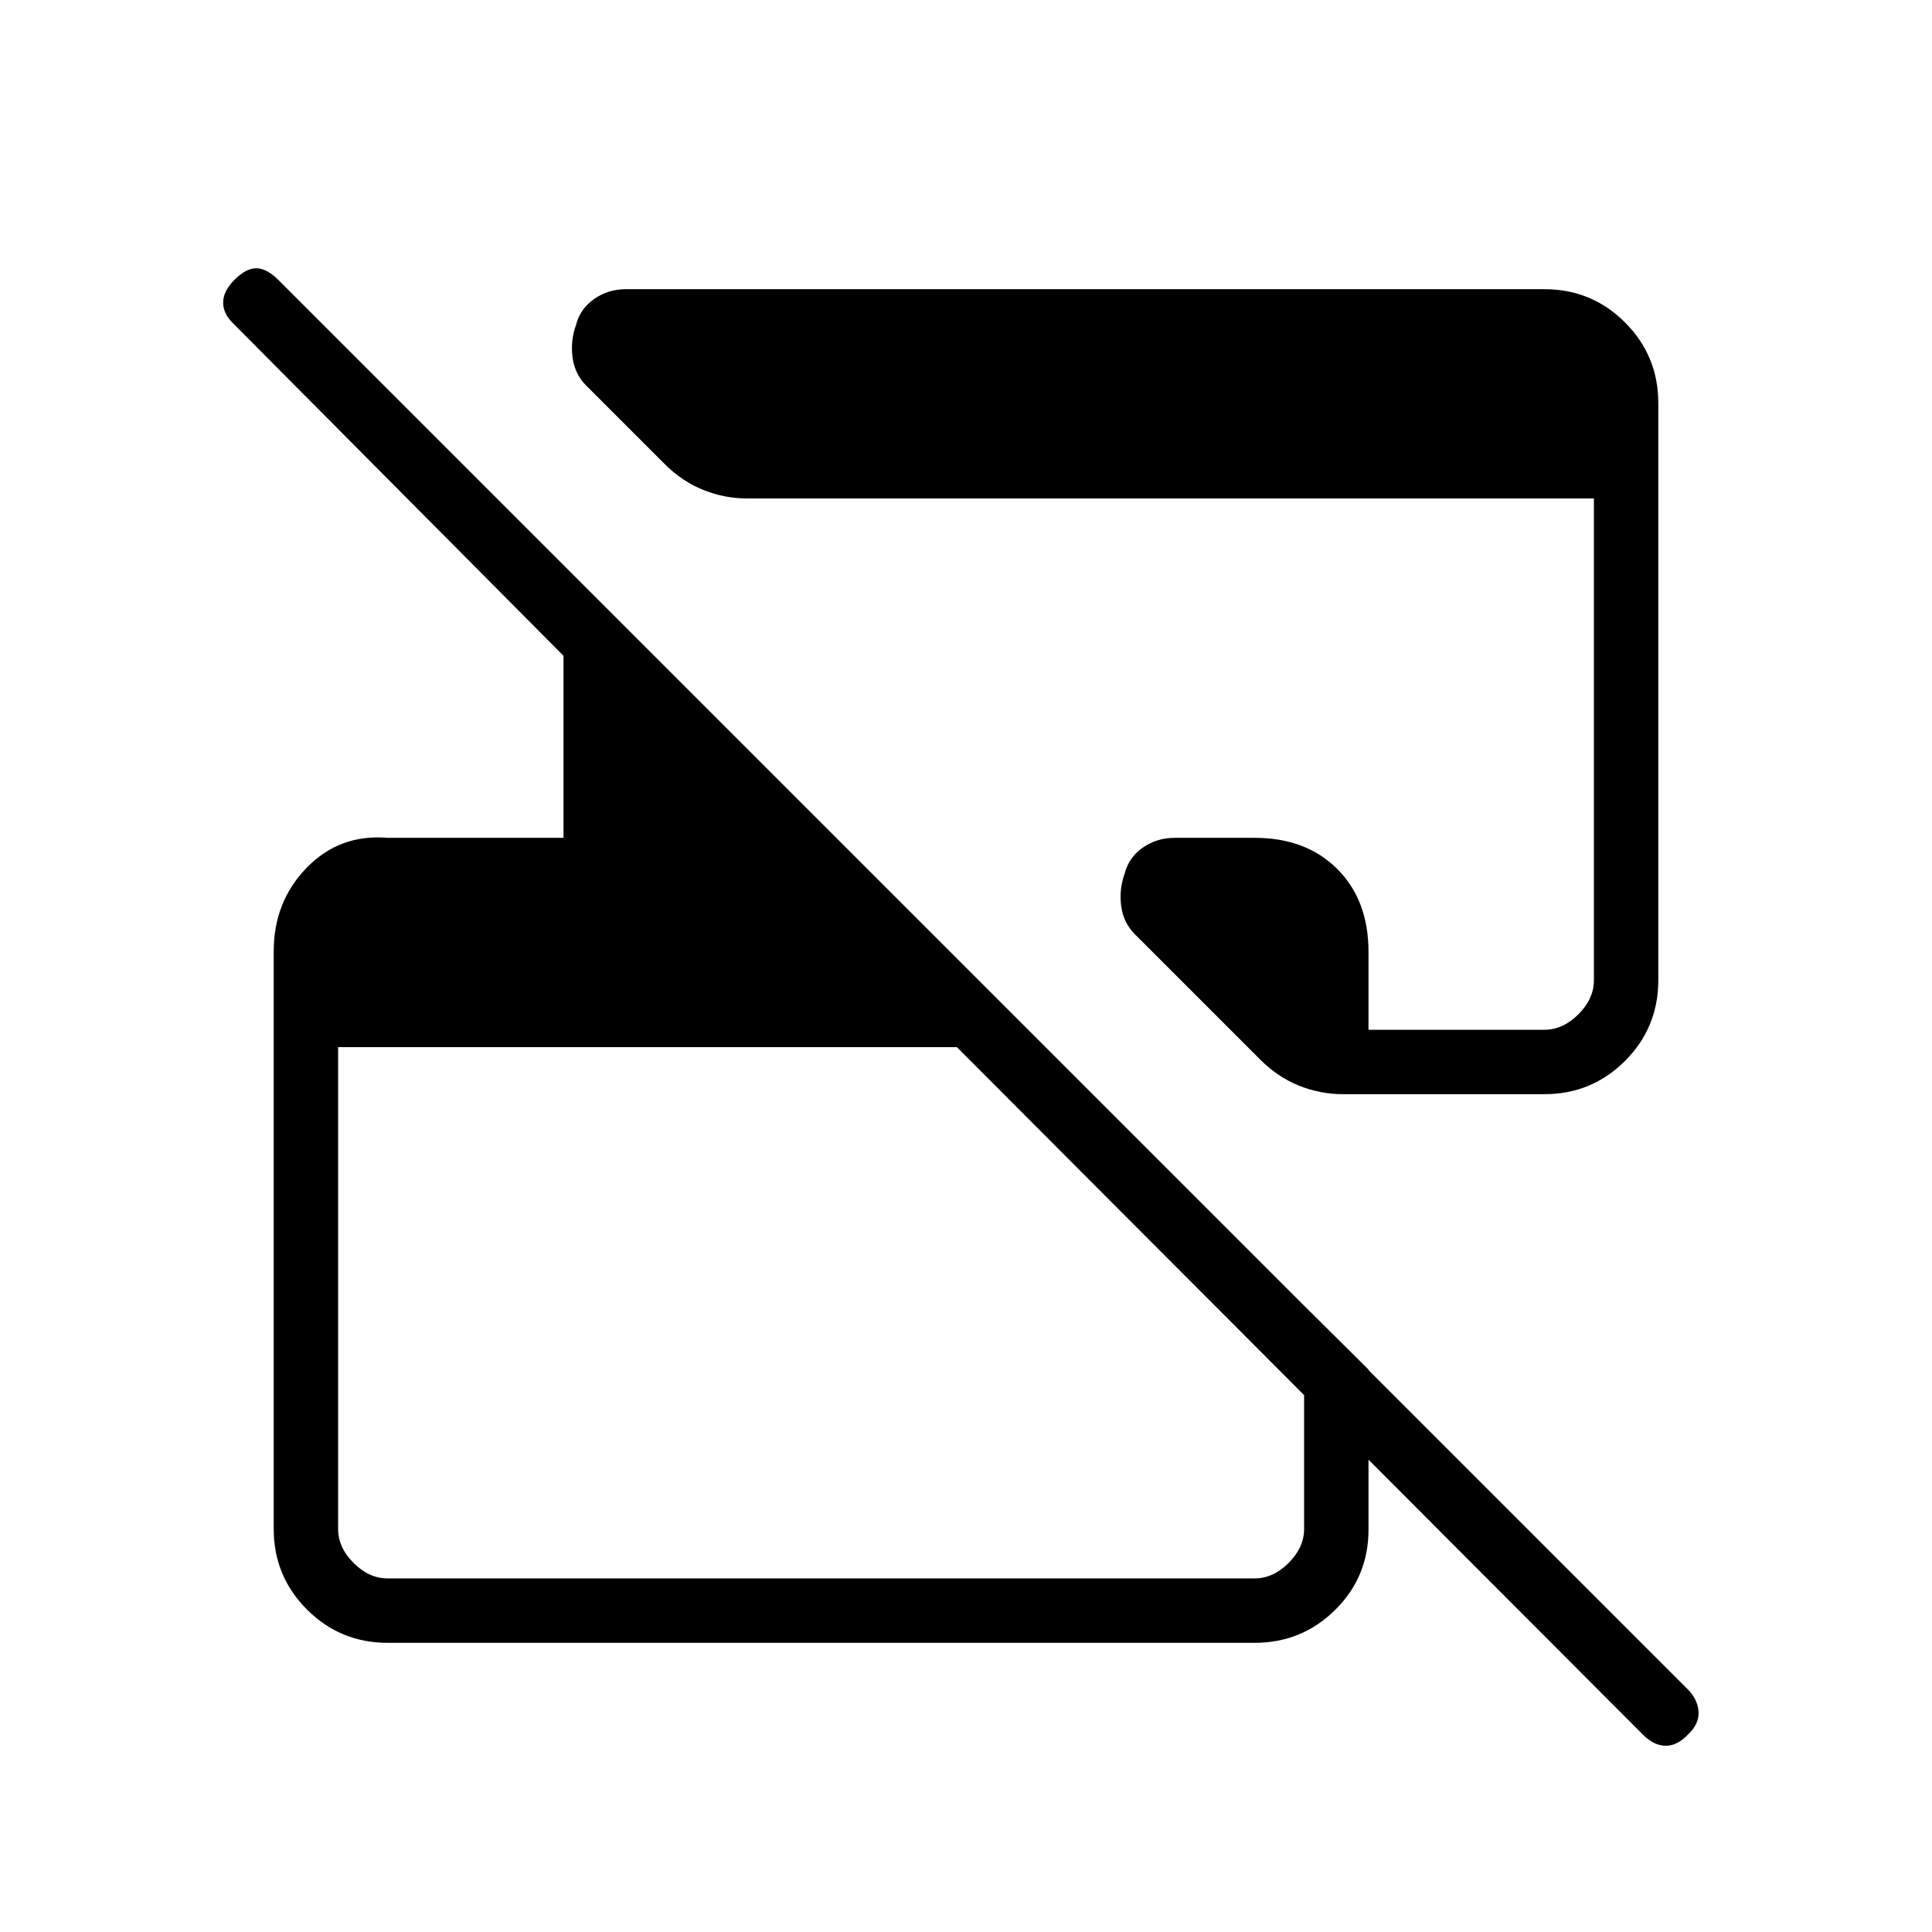 <svg xmlns="http://www.w3.org/2000/svg" height="20" viewBox="0 -960 960 960" width="20"><path d="M816.29-98.12 475.46-439.69H168v239.38q0 9.23 7.69 16.93 7.69 7.69 16.93 7.69h430.76q9.24 0 16.93-7.69 7.69-7.7 7.69-16.93v-110.92l32 31.75v79.57q0 23.45-16.53 39.83-16.54 16.39-40.09 16.39H192.62q-23.55 0-40.09-16.54Q136-176.76 136-200.31v-286.95q0-24.66 16.38-41.55 16.39-16.88 40.24-14.88H280v-90.46L115.62-799.54q-4.85-4.84-4.74-10.38.12-5.54 5.74-11.16 5.61-5.61 10.76-5.61 5.16 0 11.11 5.95L838.43-120.8q5.19 5.18 5.57 11.29.38 6.1-5.23 11.36-5.28 5.61-11.1 5.61-5.82 0-11.38-5.58ZM824-759.69v286.77q0 23.54-16.53 40.08-16.54 16.53-40.09 16.53H667.23q-11.14 0-21.73-4.23-10.58-4.23-19.27-12.92l-62.31-62.31q-5.69-5.69-6.8-14.02-1.12-8.33 1.77-16.27 2.03-7.94 8.99-12.79 6.97-4.84 15.89-4.84h39.61q25.62 0 41.12 15.5 15.5 15.5 15.5 41.11v38.77h87.38q9.24 0 16.93-7.69 7.69-7.69 7.69-16.92v-239.39H371.23q-11.14 0-21.73-4.23-10.58-4.23-19.27-12.92l-38.92-38.92q-5.69-5.7-6.81-14.02-1.12-8.33 1.77-16.27 2.04-7.95 9-12.79 6.96-4.85 15.88-4.85h456.23q23.55 0 40.09 16.54Q824-783.24 824-759.69Z"/></svg>